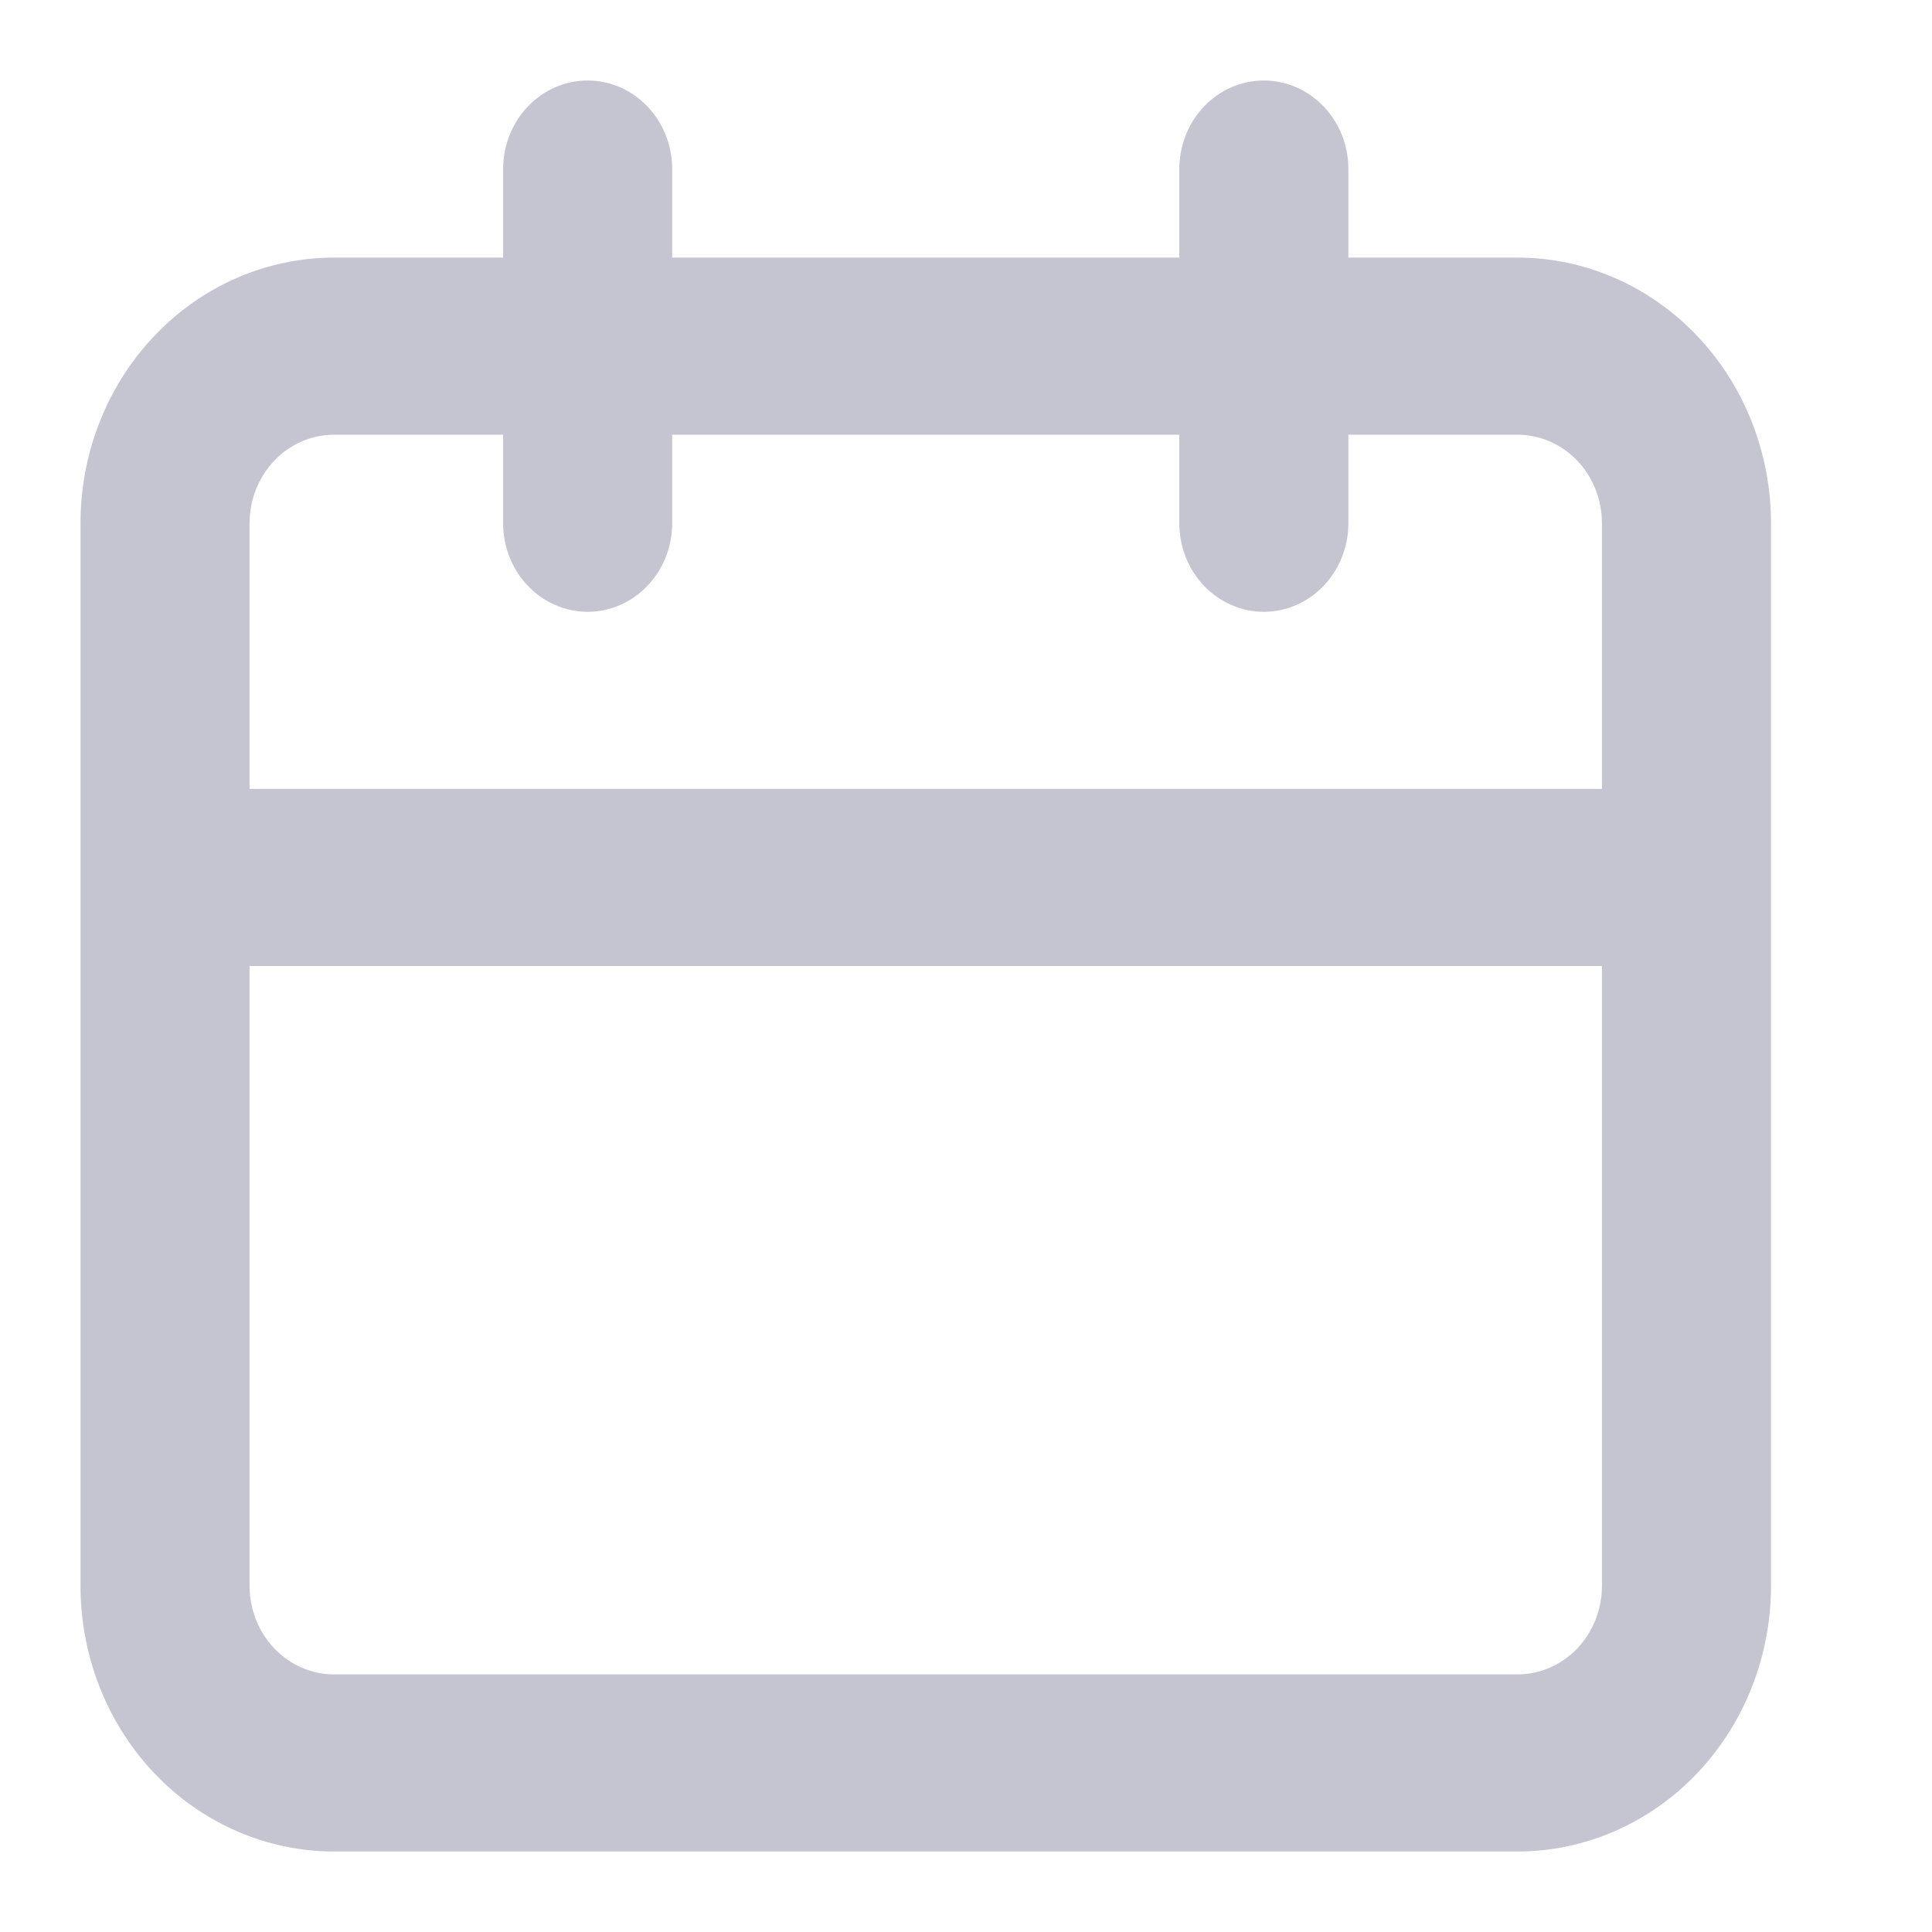<svg width="24" height="24" viewBox="0 0 24 24" fill="none" xmlns="http://www.w3.org/2000/svg">
<path d="M18.85 3.2H16.75V2.1C16.75 1.808 16.639 1.528 16.442 1.322C16.245 1.116 15.979 1 15.7 1C15.421 1 15.155 1.116 14.957 1.322C14.761 1.528 14.65 1.808 14.65 2.1V3.2H8.35V2.1C8.35 1.808 8.239 1.528 8.042 1.322C7.846 1.116 7.578 1 7.3 1C7.022 1 6.754 1.116 6.558 1.322C6.361 1.528 6.25 1.808 6.25 2.1V3.2H4.15C3.315 3.2 2.513 3.548 1.923 4.167C1.332 4.785 1 5.625 1 6.5V19.7C1 20.575 1.332 21.415 1.923 22.034C2.513 22.652 3.315 23 4.15 23H18.85C19.685 23 20.487 22.652 21.077 22.034C21.668 21.415 22 20.575 22 19.7V6.5C22 5.625 21.668 4.785 21.077 4.167C20.487 3.548 19.685 3.2 18.85 3.2ZM19.9 19.7C19.9 19.992 19.789 20.271 19.593 20.478C19.395 20.684 19.128 20.8 18.85 20.8H4.15C3.872 20.8 3.604 20.684 3.408 20.478C3.211 20.271 3.1 19.992 3.1 19.7V12H19.9V19.7ZM19.9 9.8H3.1V6.5C3.1 6.208 3.211 5.928 3.408 5.722C3.604 5.516 3.872 5.4 4.15 5.4H6.25V6.5C6.25 6.792 6.361 7.072 6.558 7.278C6.754 7.484 7.022 7.6 7.3 7.6C7.578 7.6 7.846 7.484 8.042 7.278C8.239 7.072 8.35 6.792 8.35 6.5V5.4H14.65V6.5C14.65 6.792 14.761 7.072 14.957 7.278C15.155 7.484 15.421 7.6 15.7 7.6C15.979 7.6 16.245 7.484 16.442 7.278C16.639 7.072 16.75 6.792 16.75 6.5V5.4H18.85C19.128 5.4 19.395 5.516 19.593 5.722C19.789 5.928 19.9 6.208 19.9 6.5V9.8Z" fill="#C4C5D0"/>
</svg>
